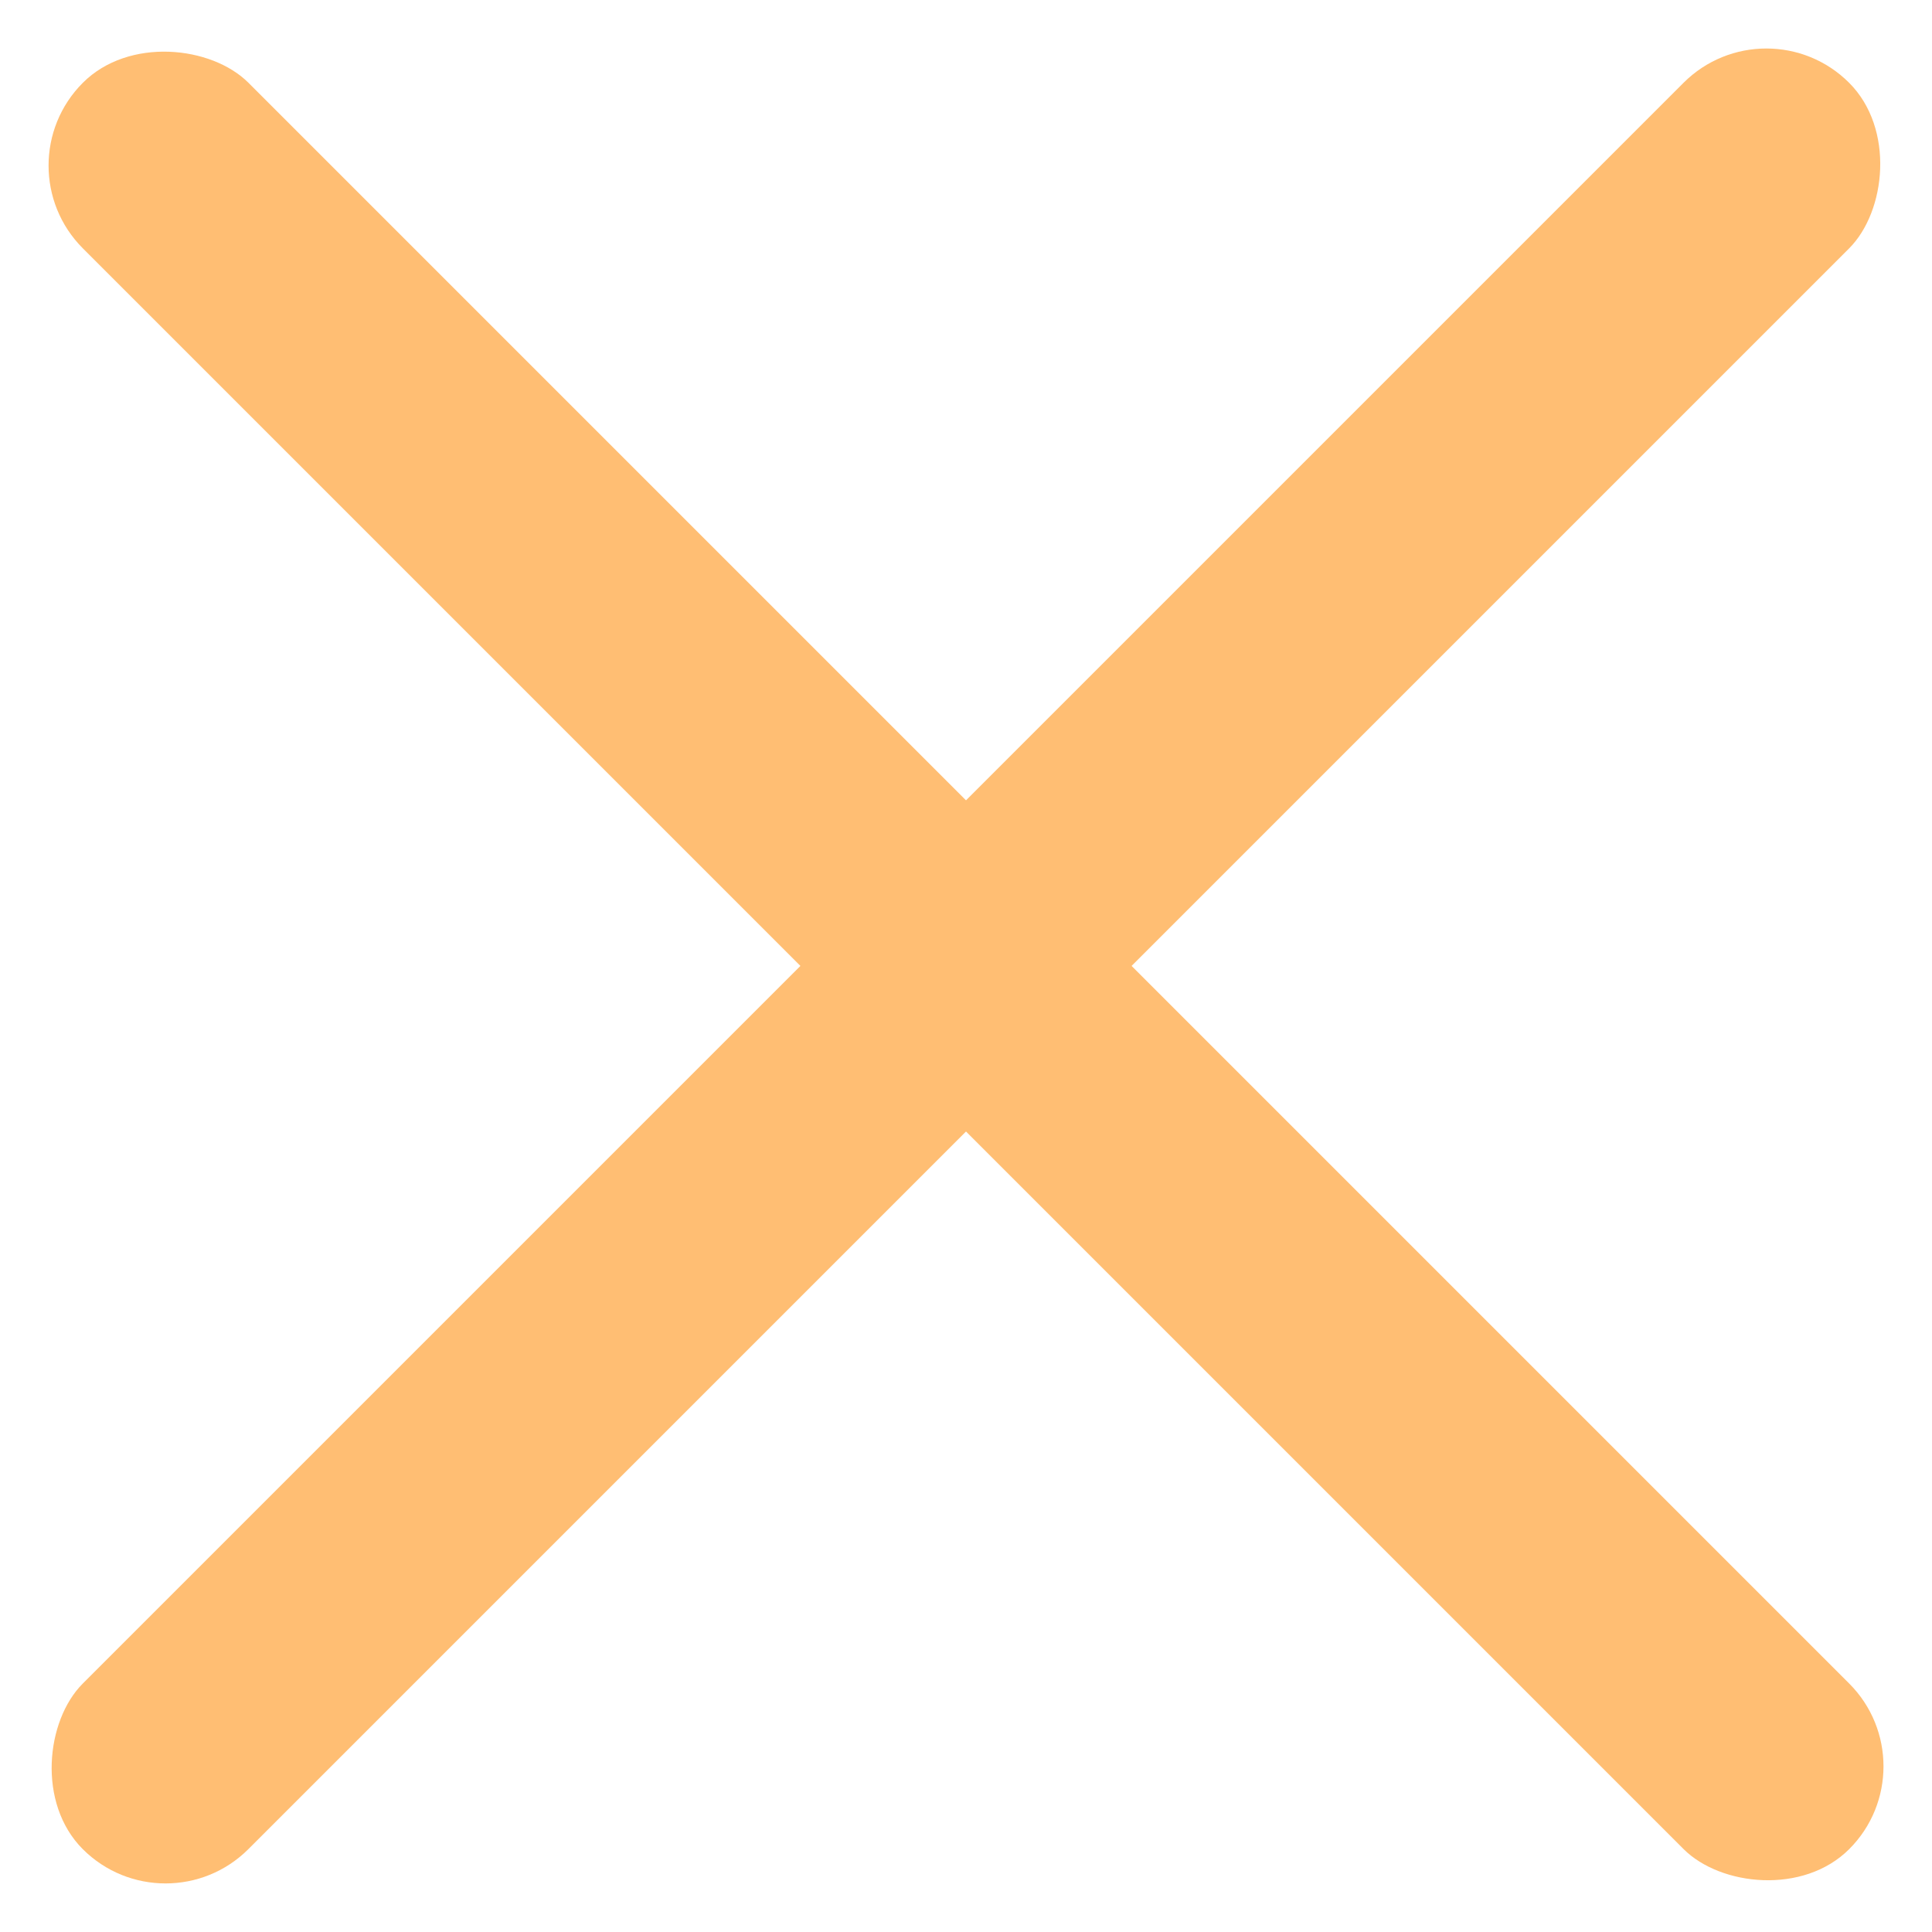<svg width="24" height="24" viewBox="0 0 24 24" fill="none" xmlns="http://www.w3.org/2000/svg">
<rect x="21.942" y="0" width="2.909" height="31.031" rx="1.455" transform="rotate(45 21.942 0)" fill="#FFBE73"/>
<rect x="24" y="21.942" width="2.909" height="31.031" rx="1.455" transform="rotate(135 24 21.942)" fill="#FFBE73"/>
</svg>
